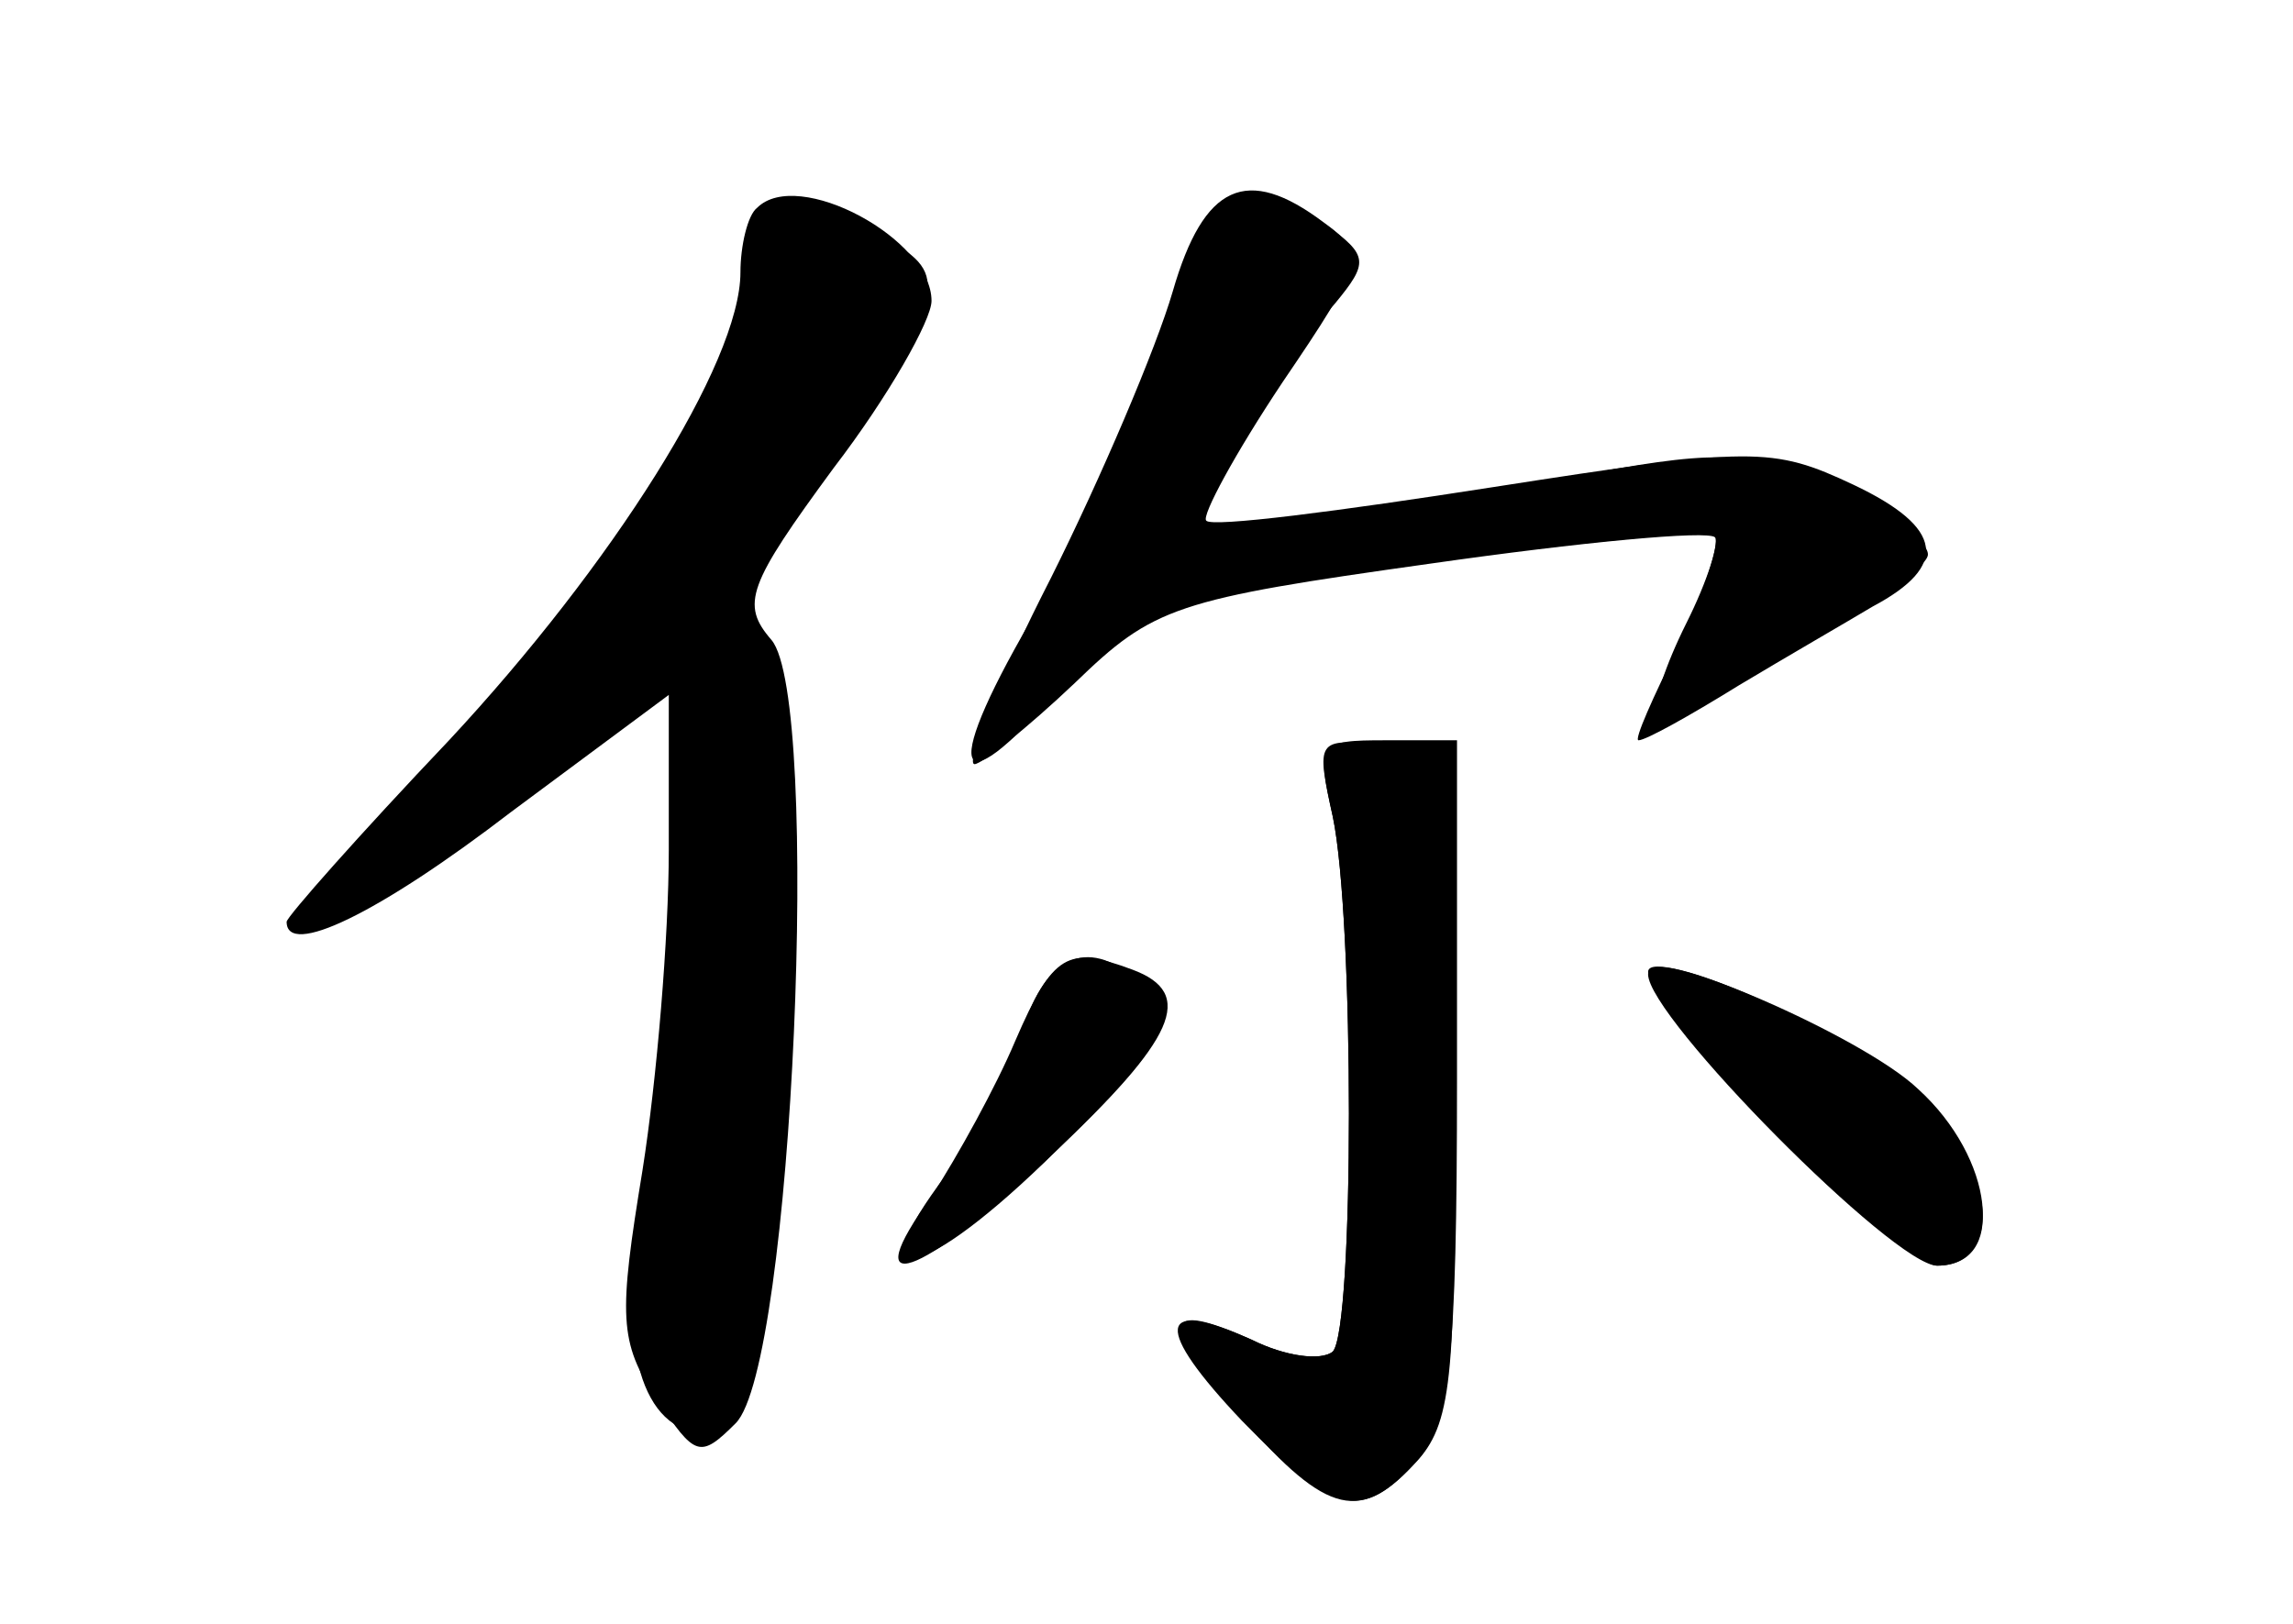 <?xml version="1.0" standalone="no"?>
<!DOCTYPE svg PUBLIC "-//W3C//DTD SVG 20010904//EN"
 "http://www.w3.org/TR/2001/REC-SVG-20010904/DTD/svg10.dtd">
<svg version="1.0" xmlns="http://www.w3.org/2000/svg"
 width="96pt" height="68pt" viewBox="0 0 96 68"
 preserveAspectRatio="xMidYMid meet">
<g transform="translate(0,68) scale(0.1,-0.1)" fill="#000000" stroke="none">
<g id="part-0" class="char-part">
  <path d="M317 593 c-4 -3 -7 -16 -7 -27 0 -38 -54 -123 -122 -196 -38 -40 -68
-74 -68 -76 0 -15 38 3 94 46 l66 49 0 -65 c0 -36 -5 -96 -11 -134 -10 -61
-10 -72 6 -96 16 -24 18 -25 33 -10 24 24 36 303 15 328 -13 15 -10 23 26 72
23 30 41 62 41 70 0 26 -56 56 -73 39z"/>
  <path d="M488 542 c-9 -31 -33 -84 -53 -116 -41 -69 -37 -87 9 -34 32 36 34
37 151 52 65 9 120 14 123 12 2 -3 -3 -19 -12 -37 -9 -18 -14 -34 -12 -36 6
-6 109 52 113 64 2 5 -15 18 -37 28 -36 16 -48 17 -103 7 -34 -7 -86 -15 -116
-18 l-55 -7 24 39 c13 21 30 47 39 57 14 17 14 20 -4 33 -35 26 -49 17 -67
-44z"/>
  <path d="M558 338 c9 -43 9 -214 0 -224 -5 -4 -20 -2 -34 5 -38 17 -39 8 -4
-33 36 -41 50 -44 74 -17 14 16 16 38 14 157 l-3 139 -27 3 c-27 3 -27 2 -20
-30z"/>
  <path d="M430 254 c-6 -14 -10 -28 -10 -31 0 -2 -9 -16 -20 -30 -42 -53 -18
-53 37 0 49 48 55 57 44 71 -20 23 -40 20 -51 -10z"/>
  <path d="M690 273 c0 -15 106 -123 121 -123 29 0 24 45 -8 74 -23 22 -113 61
-113 49z"/>
</g>
<g id="part-1" class="char-part">
  <path d="M310 549 c-16 -58 -53 -113 -128 -191 -36 -38 -62 -68 -58 -68 17 0
72 35 111 71 l43 39 6 -25 c8 -30 -1 -139 -15 -207 -11 -50 0 -88 26 -88 20 0
23 18 31 168 5 102 4 139 -6 158 -13 22 -10 29 28 84 48 67 50 75 23 90 -36
19 -50 12 -61 -31z"/>
</g>
<g id="part-2" class="char-part">
  <path d="M491 558 c-7 -24 -30 -78 -51 -120 -22 -43 -36 -78 -32 -78 3 0 22
15 42 34 33 32 42 35 149 50 63 9 116 14 119 11 2 -2 -4 -22 -15 -45 -11 -22
-19 -40 -17 -40 3 0 21 10 42 23 20 12 46 27 56 33 32 17 30 33 -8 51 -34 16
-42 16 -151 -1 -64 -10 -118 -17 -120 -14 -2 2 12 28 32 58 34 50 35 54 17 67
-32 24 -50 16 -63 -29z"/>
</g>
<g id="part-3" class="char-part">
  <path d="M558 338 c9 -43 9 -214 0 -224 -5 -4 -20 -2 -34 5 -40 18 -41 5 -4
-34 39 -40 50 -42 73 -17 14 15 17 42 17 160 l0 142 -30 0 c-28 0 -29 -1 -22
-32z"/>
  <path d="M425 244 c-8 -19 -24 -48 -35 -65 -32 -44 -6 -35 50 17 52 49 61 68
34 78 -27 10 -33 7 -49 -30z"/>
  <path d="M690 272 c0 -18 103 -122 121 -122 29 0 24 42 -8 72 -29 26 -113 64
-113 50z"/>
</g>
</g>
</svg>